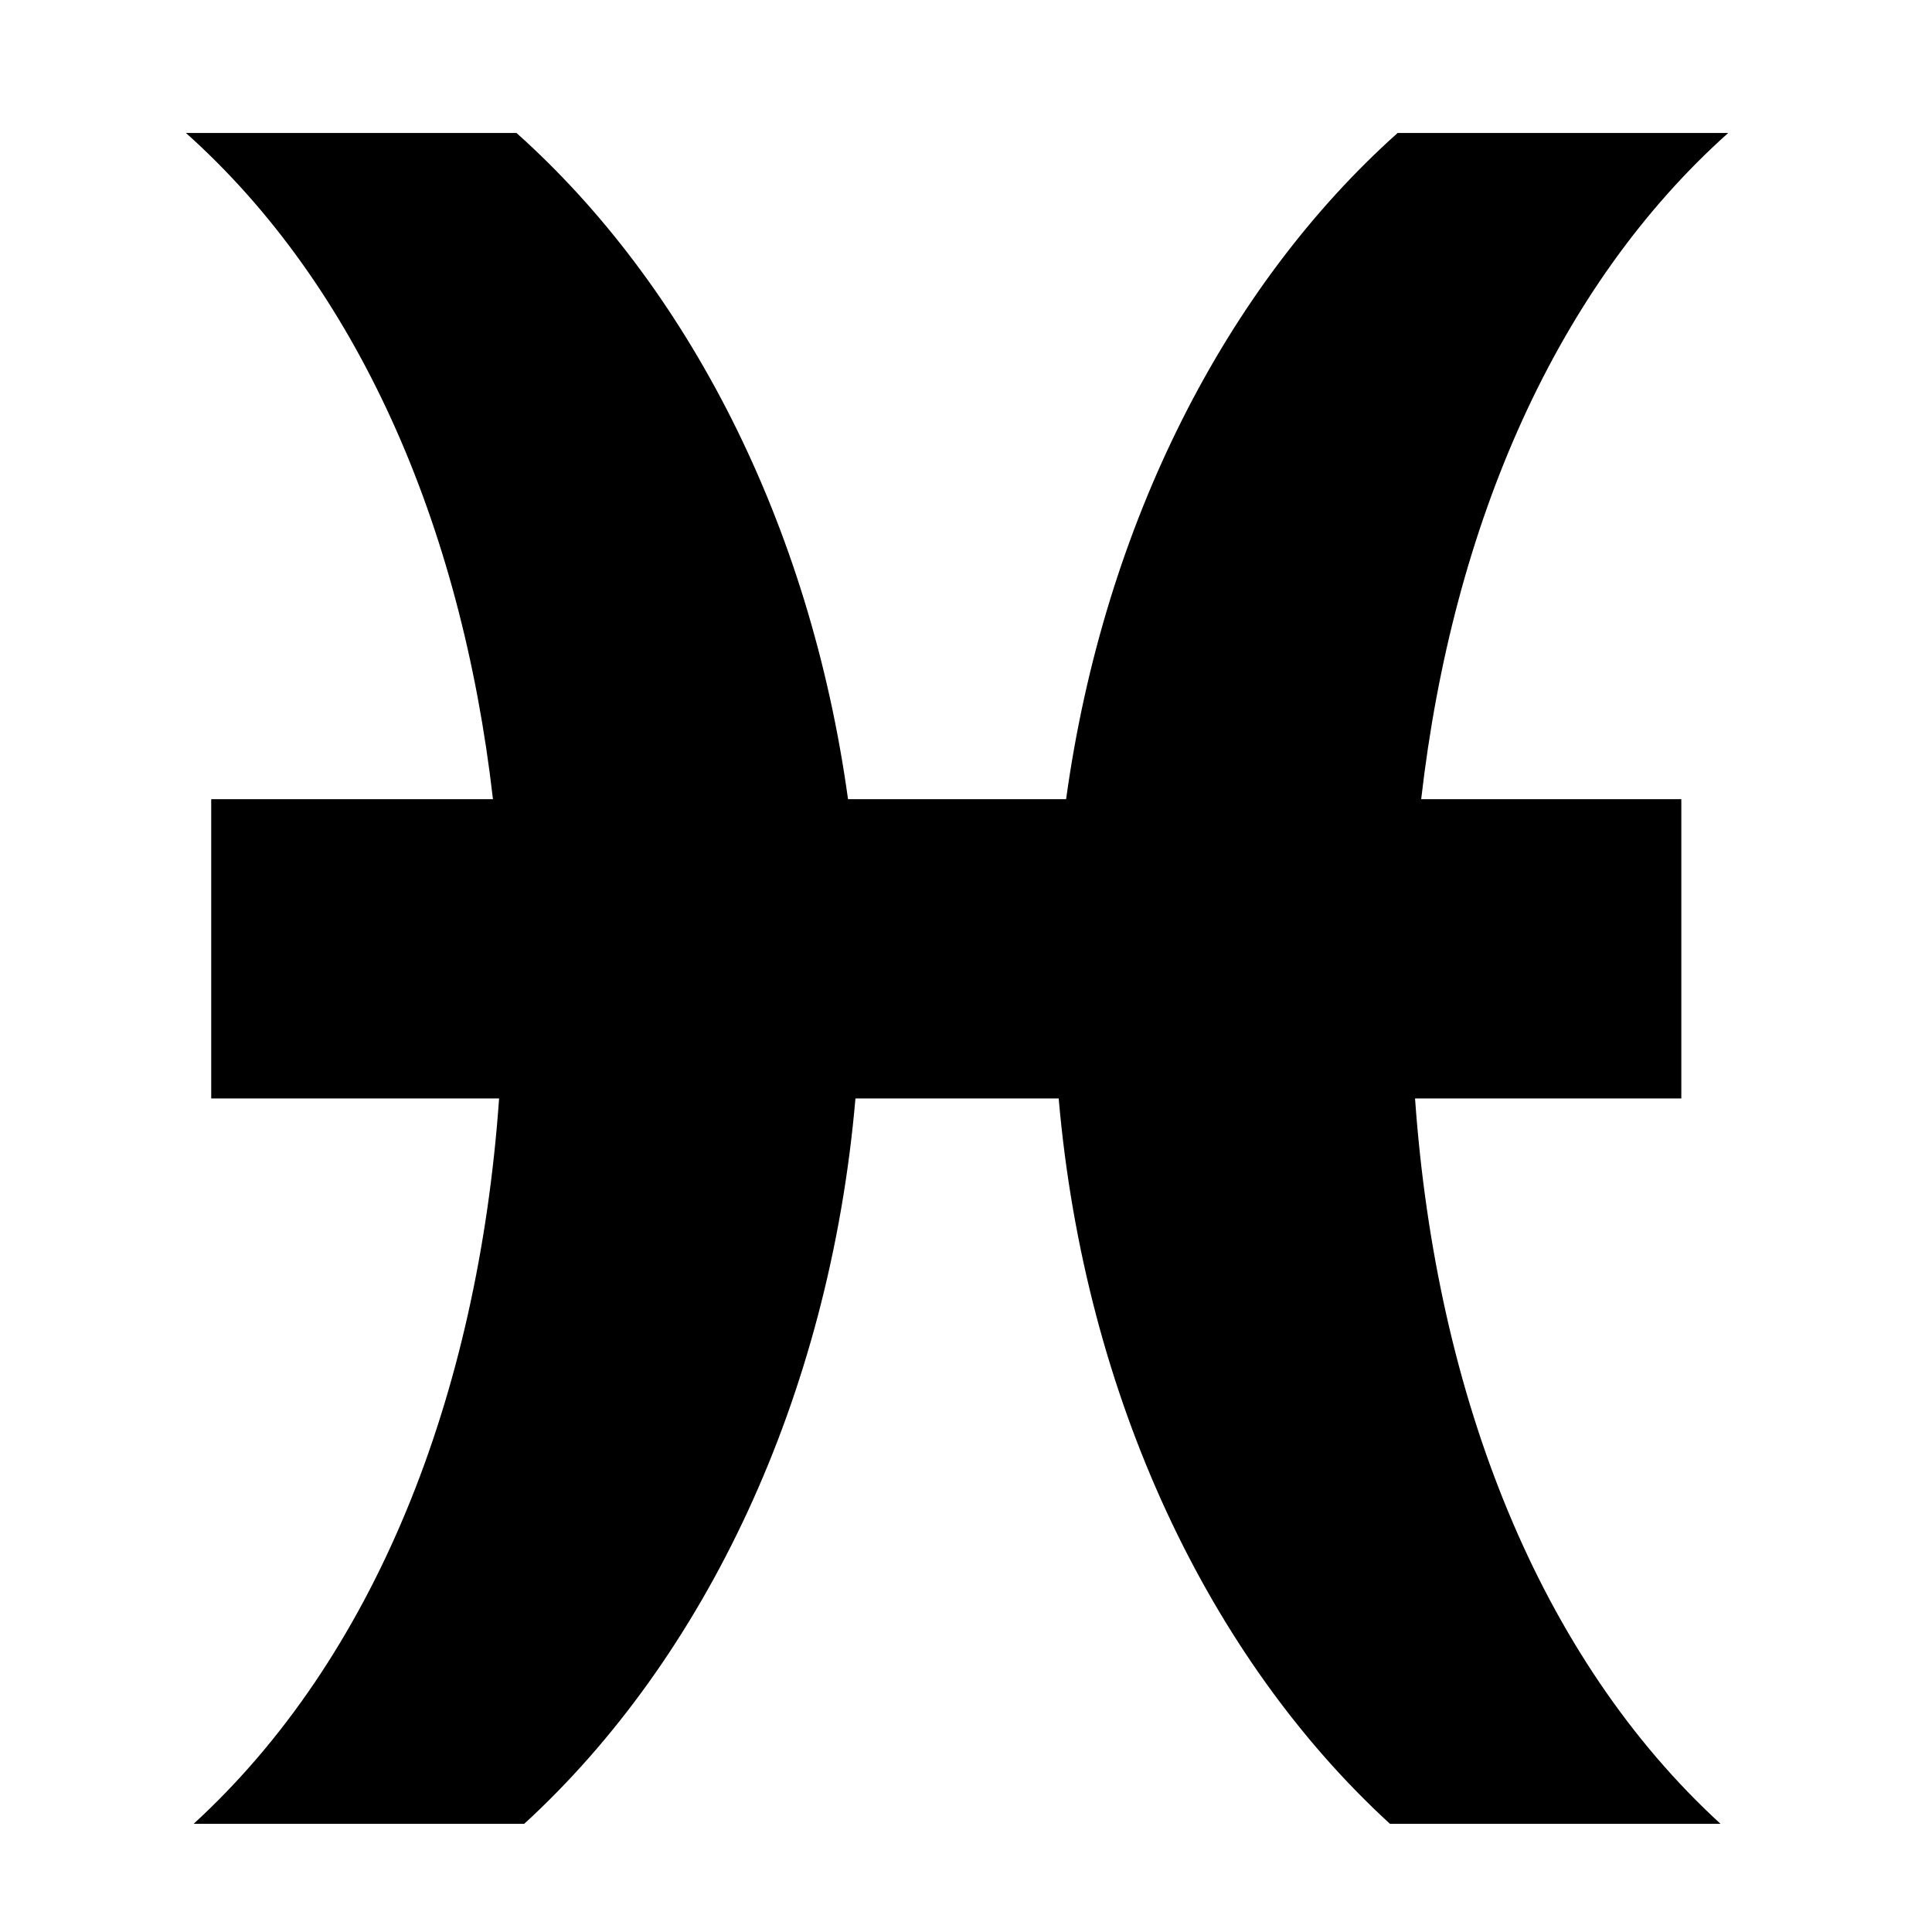 <svg xmlns="http://www.w3.org/2000/svg" width="1024px" height="1024px" viewBox="0 -64 1024 1024"><path d="M561.124 518.215c13.78 158.727 79.974 296.825 175.572 384.438h175.206c-95.598-87.613-150.665-225.709-161.897-384.438h141.133v-158.641h-137.876c16.738-146.13 72.094-272.082 162.714-353.083h-175.208c-90.63 81.001-155.556 206.963-175.705 353.083h-115.593c-20.149-146.13-85.076-272.082-175.705-353.083h-175.198c90.62 81.001 145.958 206.963 162.714 353.083h-149.329v158.641h152.588c-11.252 158.727-66.301 296.825-161.897 384.438h175.216c95.578-87.613 161.782-225.709 175.552-384.438h107.714z"/></svg>